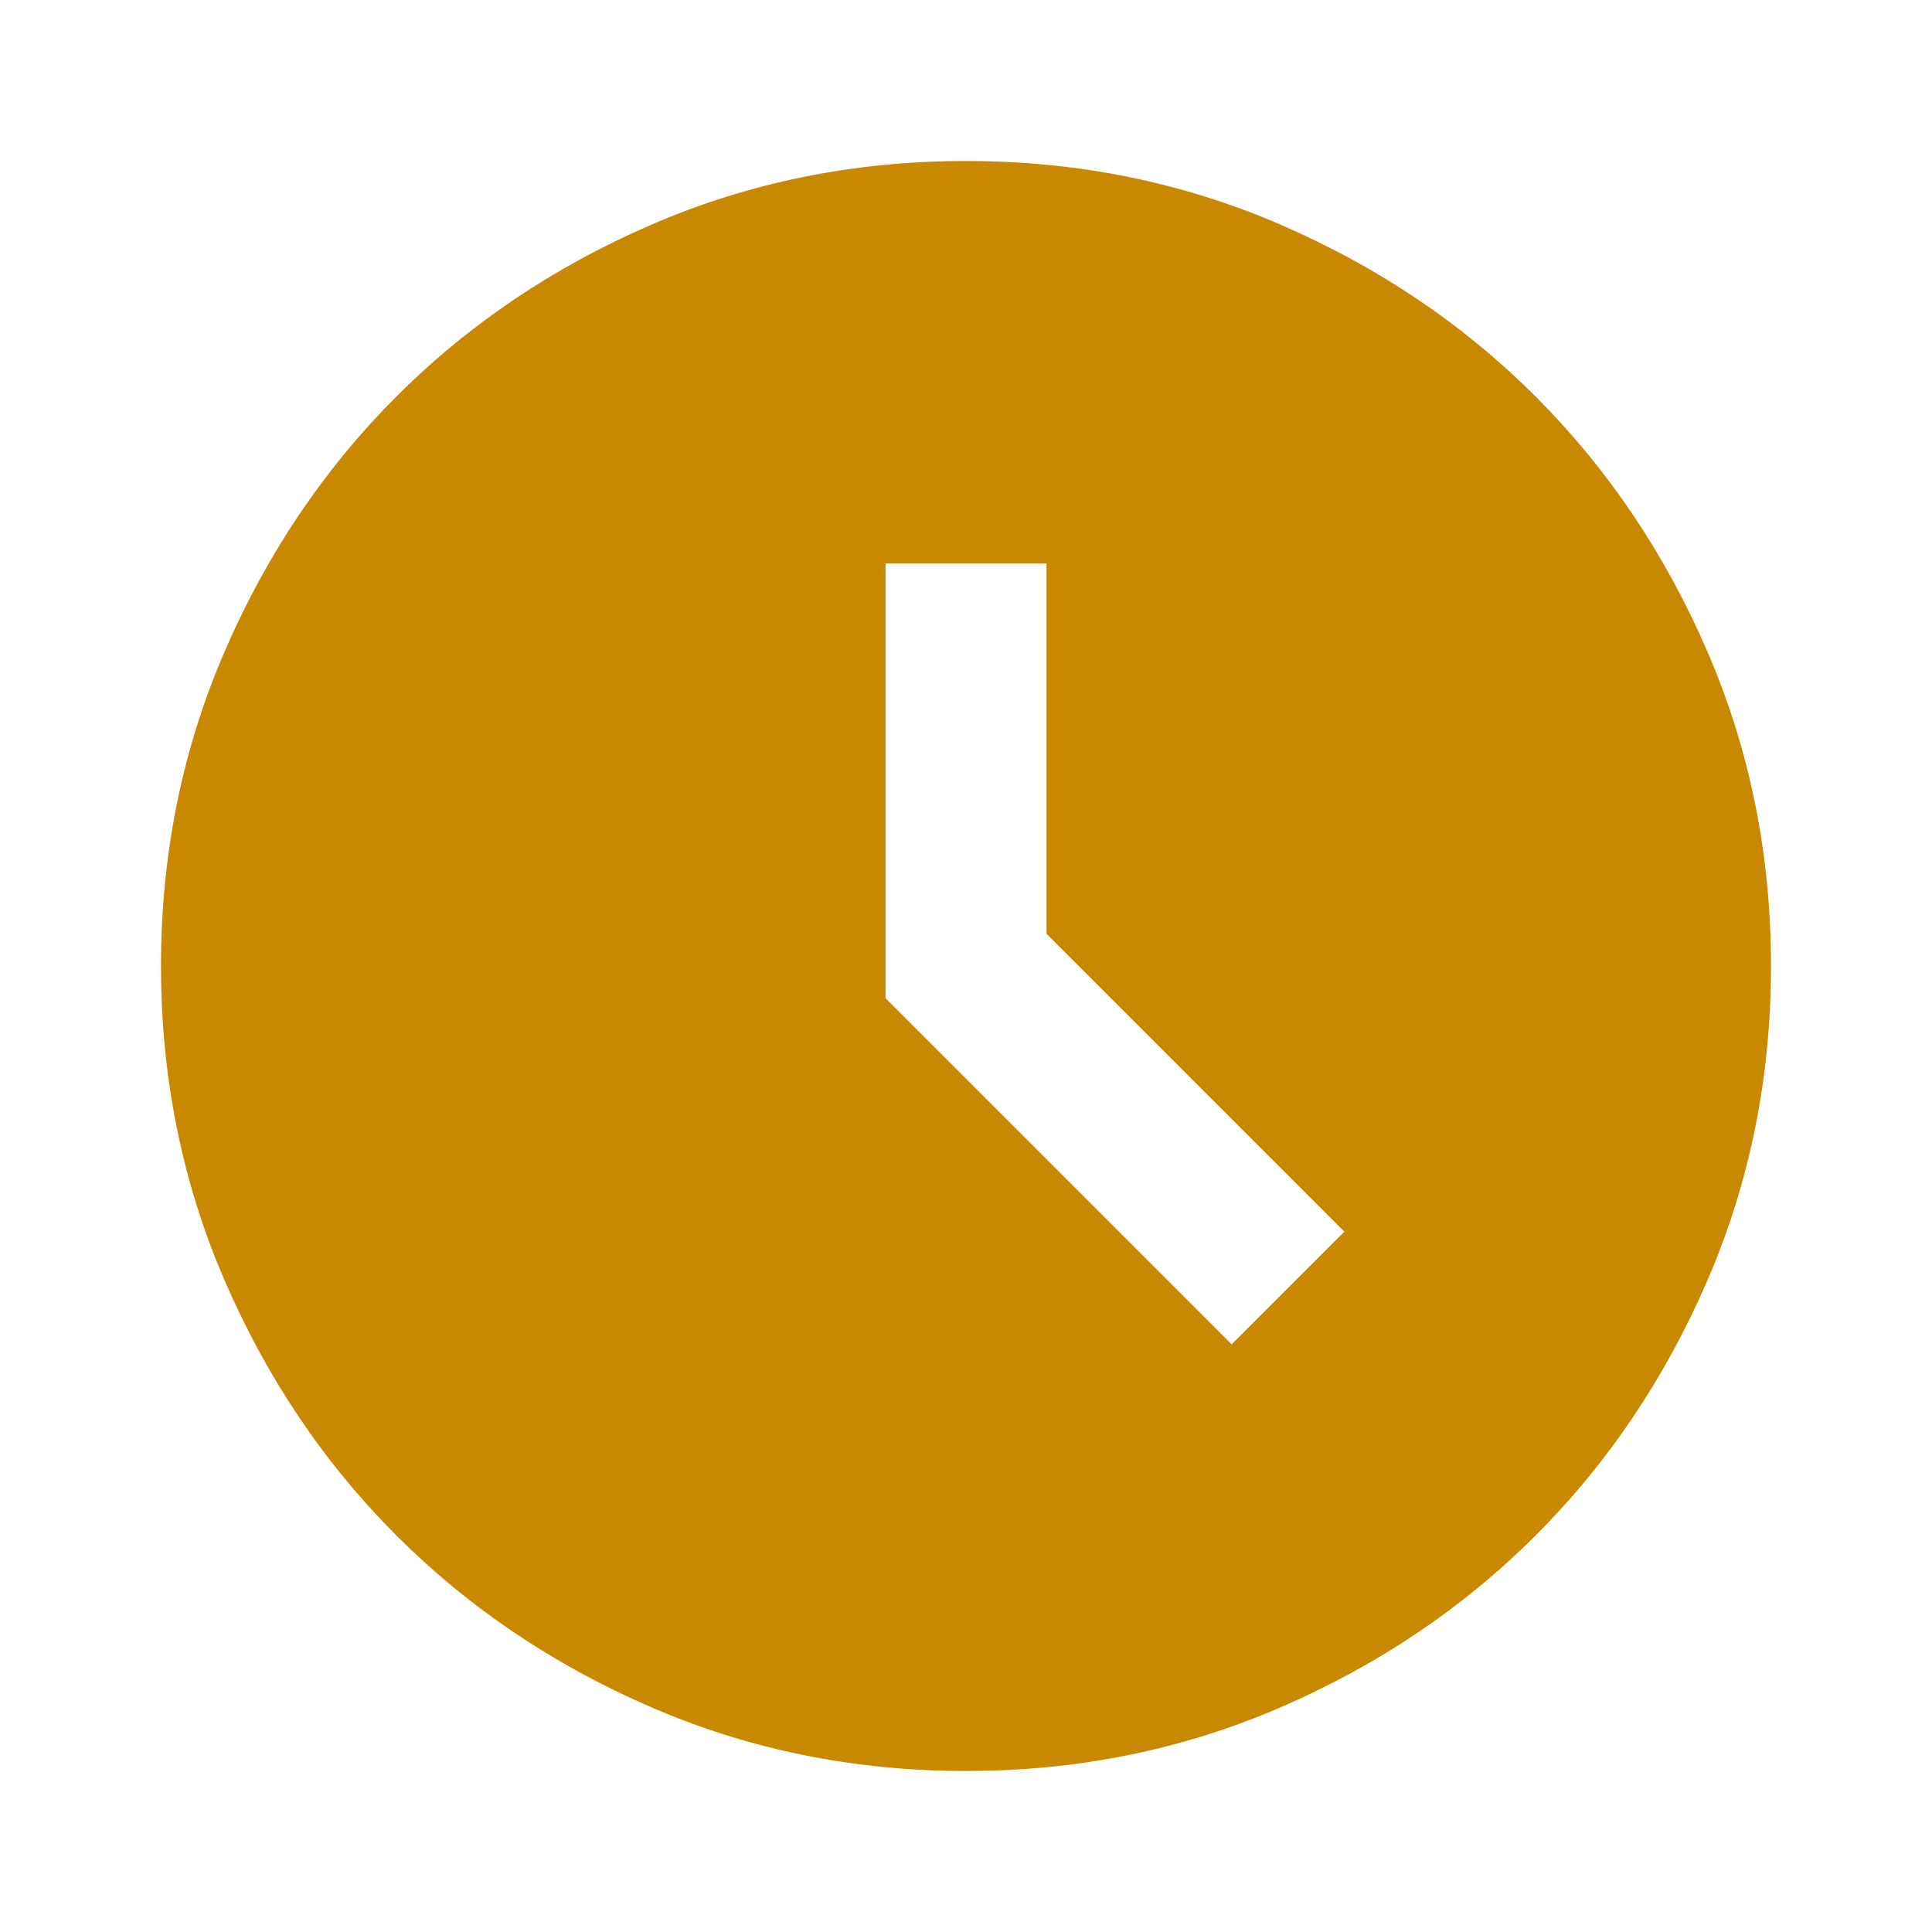 <!--
  - SPDX-FileCopyrightText: 2020 Google Inc.
  - SPDX-License-Identifier: Apache-2.0
-->
<svg viewBox="0 -960 960 960" width="24px" height="24px" xmlns="http://www.w3.org/2000/svg">
	<path
		fill="#C88800"
		d="m612-292 56-56-148-148v-184h-80v216l172 172ZM480-80q-83 0-156-31.5T197-197q-54-54-85.5-127T80-480q0-83 31.5-156T197-763q54-54 127-85.5T480-880q83 0 156 31.5T763-763q54 54 85.5 127T880-480q0 83-31.5 156T763-197q-54 54-127 85.5T480-80Z"/>
</svg>
